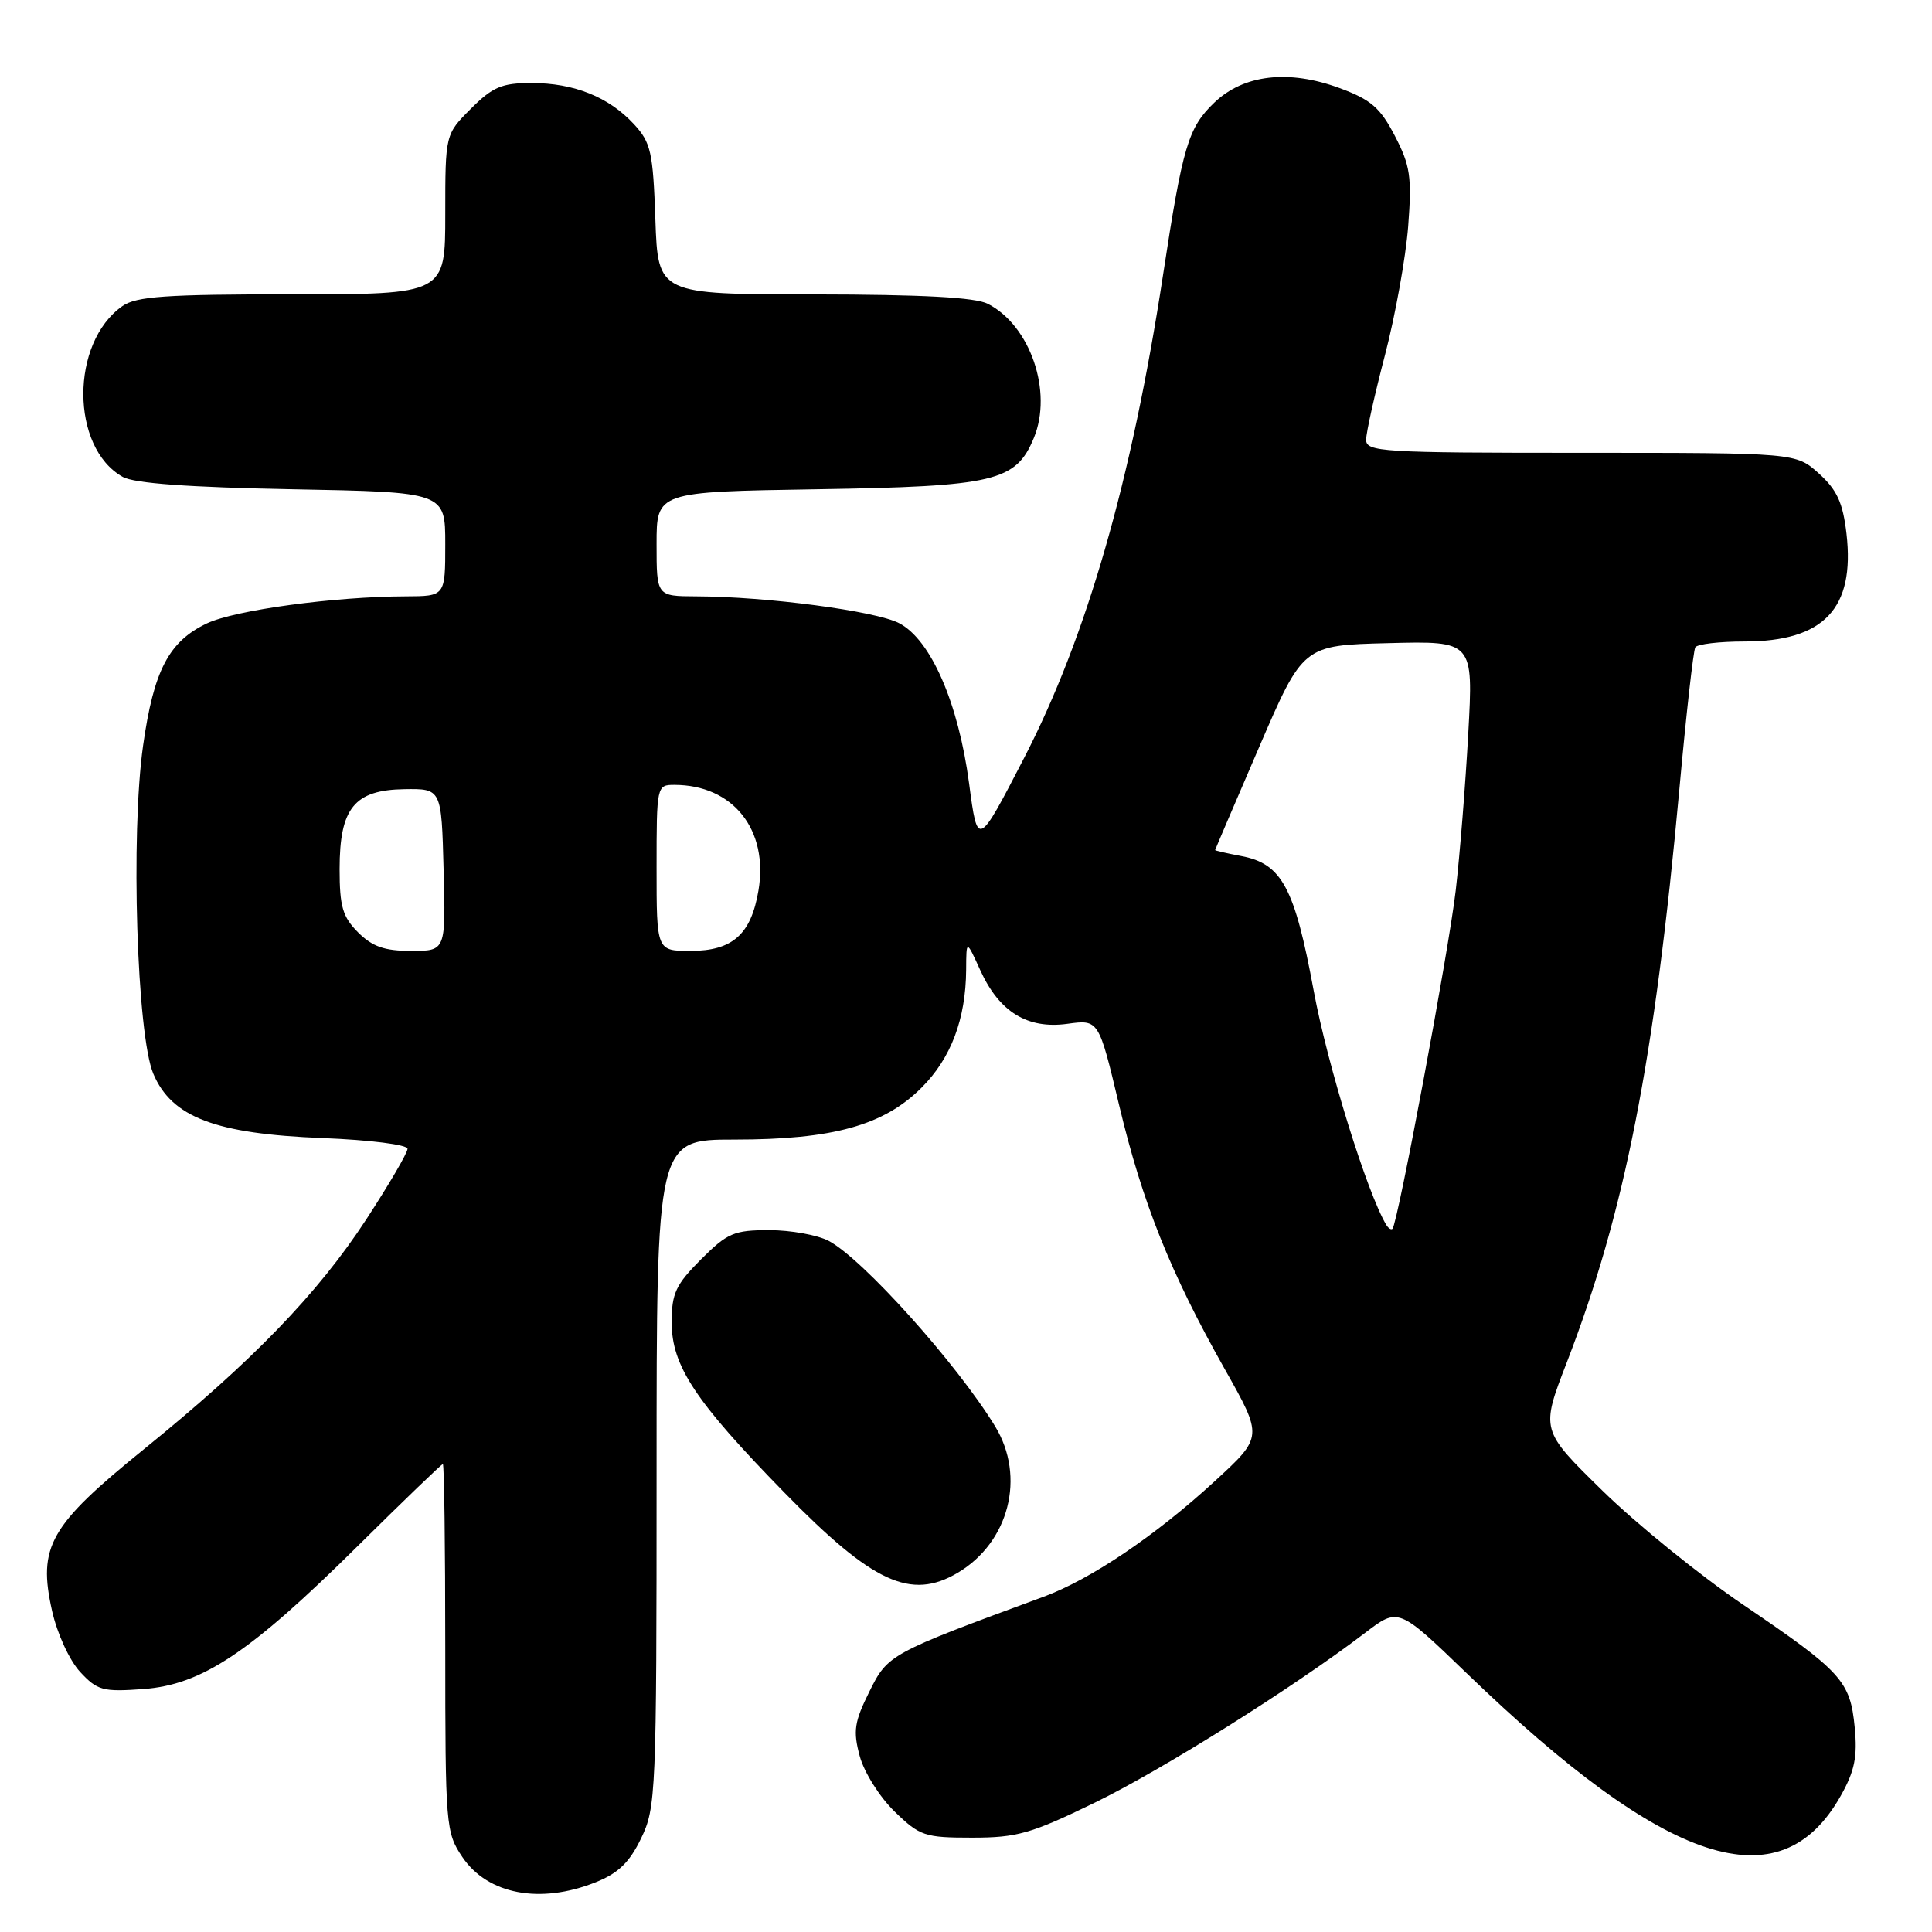 <?xml version="1.0" encoding="UTF-8" standalone="no"?>
<!DOCTYPE svg PUBLIC "-//W3C//DTD SVG 1.1//EN" "http://www.w3.org/Graphics/SVG/1.1/DTD/svg11.dtd" >
<svg xmlns="http://www.w3.org/2000/svg" xmlns:xlink="http://www.w3.org/1999/xlink" version="1.1" viewBox="0 0 256 256">
 <g >
 <path fill="currentColor"
d=" M 78.93 249.41 C 81.92 248.22 83.42 246.77 84.95 243.59 C 86.92 239.53 87.00 237.65 87.00 195.18 C 87.00 151.00 87.00 151.00 97.32 151.00 C 110.36 151.00 117.11 149.13 122.11 144.12 C 126.01 140.23 127.97 135.04 128.02 128.50 C 128.04 124.50 128.04 124.50 129.88 128.54 C 132.40 134.09 136.14 136.39 141.44 135.66 C 145.59 135.09 145.59 135.09 148.29 146.44 C 151.38 159.39 155.07 168.62 162.30 181.44 C 167.35 190.39 167.35 190.39 161.00 196.23 C 153.14 203.46 144.54 209.27 138.27 211.58 C 117.84 219.10 117.64 219.21 115.19 224.16 C 113.20 228.17 113.02 229.36 113.92 232.70 C 114.50 234.84 116.55 238.11 118.54 240.04 C 121.89 243.29 122.52 243.50 128.82 243.50 C 134.76 243.50 136.62 242.97 145.01 238.89 C 154.05 234.49 171.44 223.57 180.90 216.35 C 185.30 212.99 185.30 212.99 194.40 221.77 C 220.88 247.31 235.89 252.21 243.91 237.95 C 245.75 234.68 246.14 232.78 245.76 228.89 C 245.17 222.74 244.05 221.50 231.00 212.65 C 225.22 208.73 216.82 201.92 212.32 197.51 C 204.14 189.50 204.14 189.50 207.62 180.50 C 215.30 160.59 219.24 140.52 222.53 104.52 C 223.43 94.63 224.38 86.19 224.64 85.77 C 224.90 85.35 227.83 85.00 231.15 85.00 C 241.68 85.00 245.81 80.63 244.67 70.72 C 244.19 66.60 243.42 64.92 241.02 62.75 C 237.97 60.00 237.97 60.00 209.48 60.00 C 183.02 60.00 181.00 59.88 181.02 58.25 C 181.03 57.29 182.16 52.23 183.53 47.00 C 184.89 41.77 186.27 34.12 186.59 30.00 C 187.09 23.43 186.87 21.94 184.83 18.01 C 182.89 14.27 181.66 13.20 177.50 11.67 C 170.75 9.18 164.79 9.87 160.91 13.59 C 157.44 16.92 156.72 19.31 154.10 36.50 C 149.94 63.68 143.98 84.40 135.71 100.41 C 129.54 112.34 129.54 112.34 128.41 103.81 C 126.99 93.12 123.33 84.74 119.13 82.57 C 116.00 80.95 101.60 79.05 92.25 79.02 C 87.00 79.00 87.00 79.00 87.00 72.09 C 87.00 65.17 87.00 65.17 108.25 64.83 C 131.85 64.45 134.60 63.80 136.99 58.03 C 139.52 51.91 136.53 43.15 130.90 40.26 C 129.23 39.40 122.25 39.03 107.84 39.01 C 87.19 39.00 87.19 39.00 86.84 29.08 C 86.53 20.14 86.25 18.89 84.00 16.45 C 80.67 12.85 76.07 11.00 70.43 11.00 C 66.50 11.00 65.29 11.51 62.40 14.40 C 59.00 17.80 59.00 17.80 59.00 28.40 C 59.00 39.00 59.00 39.00 38.72 39.00 C 21.97 39.00 18.06 39.27 16.22 40.56 C 9.30 45.40 9.33 59.31 16.26 63.19 C 17.78 64.05 25.01 64.57 38.75 64.83 C 59.00 65.21 59.00 65.21 59.00 72.10 C 59.00 79.00 59.00 79.00 53.75 79.02 C 44.26 79.05 31.15 80.84 27.42 82.60 C 22.37 85.00 20.37 88.82 18.96 98.79 C 17.30 110.51 18.13 137.16 20.32 142.29 C 22.77 148.05 28.54 150.24 42.75 150.80 C 49.05 151.05 54.00 151.68 54.00 152.22 C 54.00 152.76 51.55 156.95 48.55 161.55 C 42.12 171.41 33.41 180.42 19.03 192.06 C 6.56 202.16 4.99 204.93 6.90 213.45 C 7.58 216.48 9.20 220.00 10.61 221.53 C 12.90 224.00 13.62 224.20 18.98 223.81 C 26.77 223.24 33.11 219.01 47.43 204.83 C 53.45 198.87 58.51 194.00 58.68 194.00 C 58.86 194.00 59.00 204.96 59.00 218.35 C 59.00 241.99 59.07 242.80 61.26 246.06 C 64.61 251.03 71.58 252.35 78.93 249.41 Z  M 126.89 208.41 C 133.71 204.37 135.94 195.69 131.86 189.00 C 126.81 180.72 114.33 166.81 109.80 164.42 C 108.31 163.64 104.77 163.00 101.93 163.00 C 97.26 163.00 96.39 163.37 92.88 166.88 C 89.54 170.23 89.00 171.38 89.00 175.21 C 89.00 180.99 92.12 185.69 103.98 197.82 C 115.63 209.74 120.69 212.07 126.89 208.41 Z  M 183.70 162.32 C 181.17 158.14 175.89 141.13 174.07 131.26 C 171.54 117.59 169.85 114.44 164.46 113.43 C 162.56 113.07 161.00 112.71 161.01 112.64 C 161.02 112.56 163.64 106.42 166.84 99.00 C 172.66 85.50 172.66 85.50 183.94 85.22 C 195.23 84.93 195.23 84.93 194.55 97.22 C 194.18 103.97 193.43 113.33 192.89 118.00 C 191.97 125.94 185.21 162.12 184.51 162.82 C 184.34 162.99 183.98 162.77 183.70 162.32 Z  M 47.45 123.55 C 45.40 121.49 45.00 120.12 45.00 115.16 C 45.00 107.07 46.95 104.67 53.60 104.57 C 58.50 104.50 58.50 104.50 58.78 115.25 C 59.07 126.00 59.07 126.00 54.49 126.00 C 50.96 126.00 49.35 125.44 47.45 123.55 Z  M 87.00 115.00 C 87.00 104.12 87.03 104.00 89.35 104.00 C 97.13 104.00 101.86 109.94 100.50 118.00 C 99.52 123.82 97.06 126.00 91.50 126.00 C 87.00 126.00 87.00 126.00 87.00 115.00 Z "/>
</g>
</svg>
